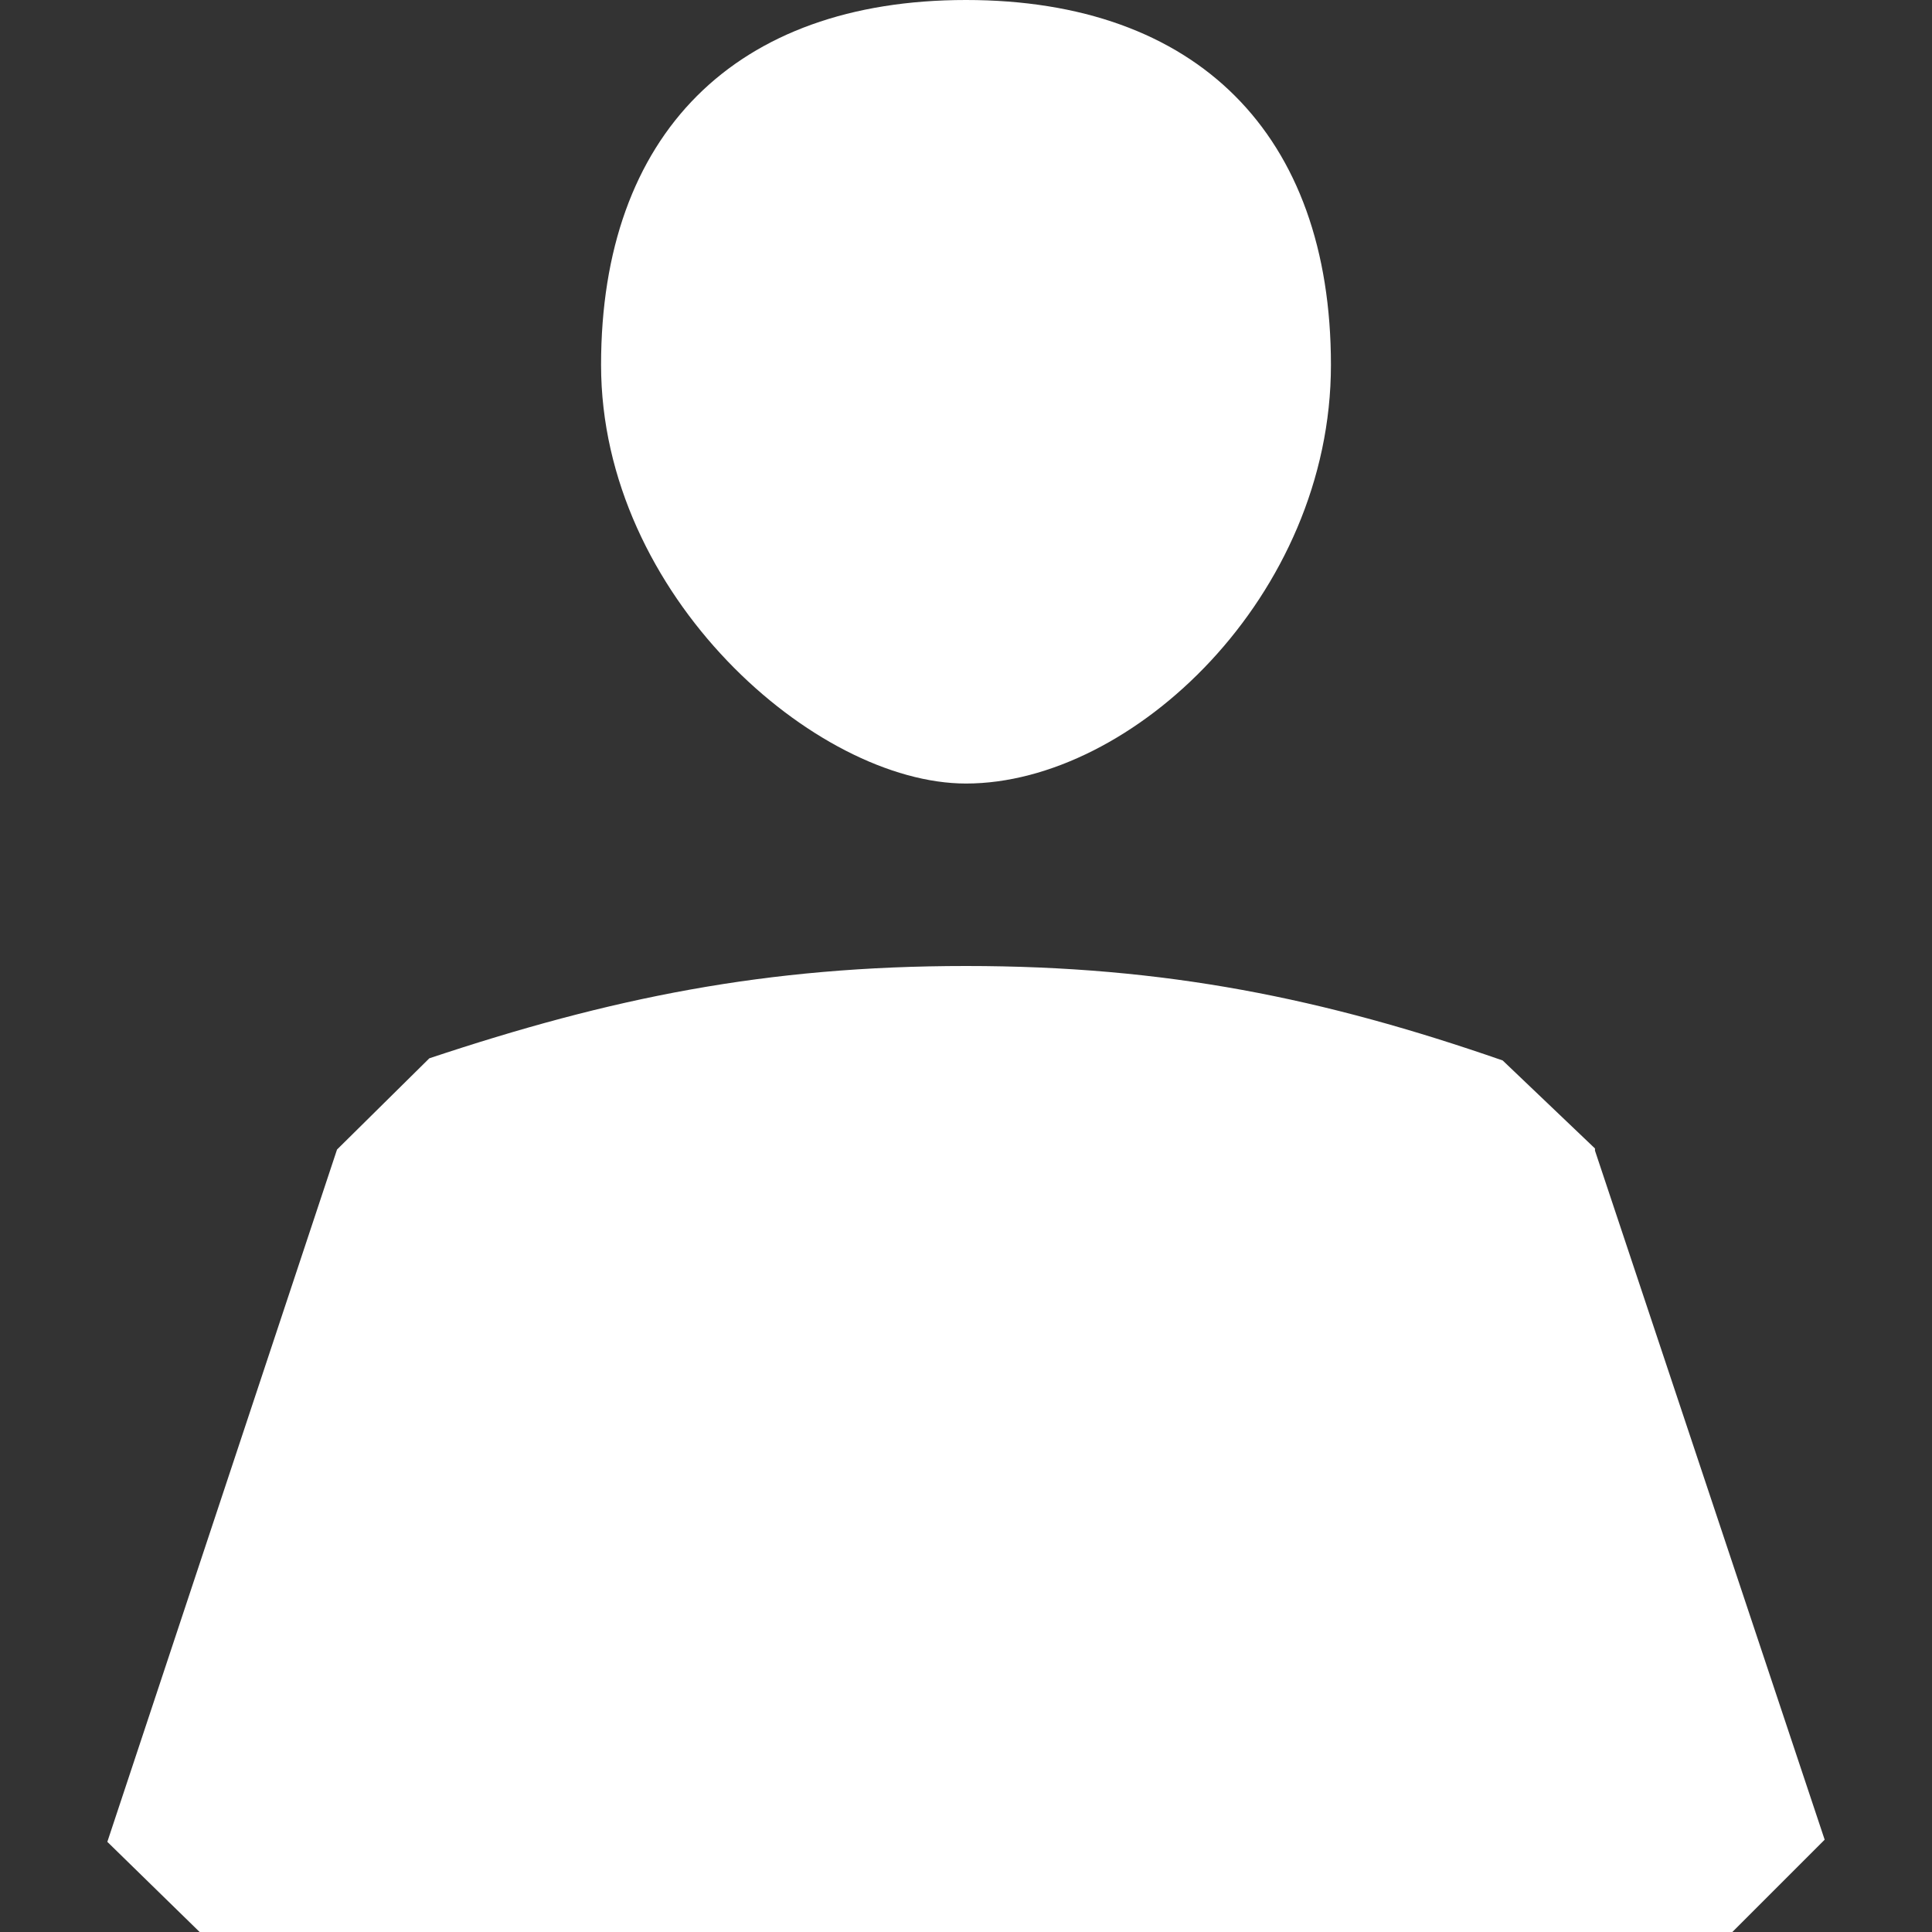 <svg xmlns="http://www.w3.org/2000/svg" width="18" height="18"><rect width="100%" height="100%" fill="#333333" stroke="none"/><path fill="#fff" d="M9 7.3c1.55 0 3.4-1.75 3.4-3.9S11.15 0 9 0 5.6 1.25 5.6 3.4s2 3.9 3.4 3.9zm5.86 3.4L14 9.88C12.33 9.3 10.86 9 9 9c-1.87 0-3.32.3-5 .86l-.86.85L1 17.16l.86.84h14.28l.86-.86-2.14-6.42z"/></svg>